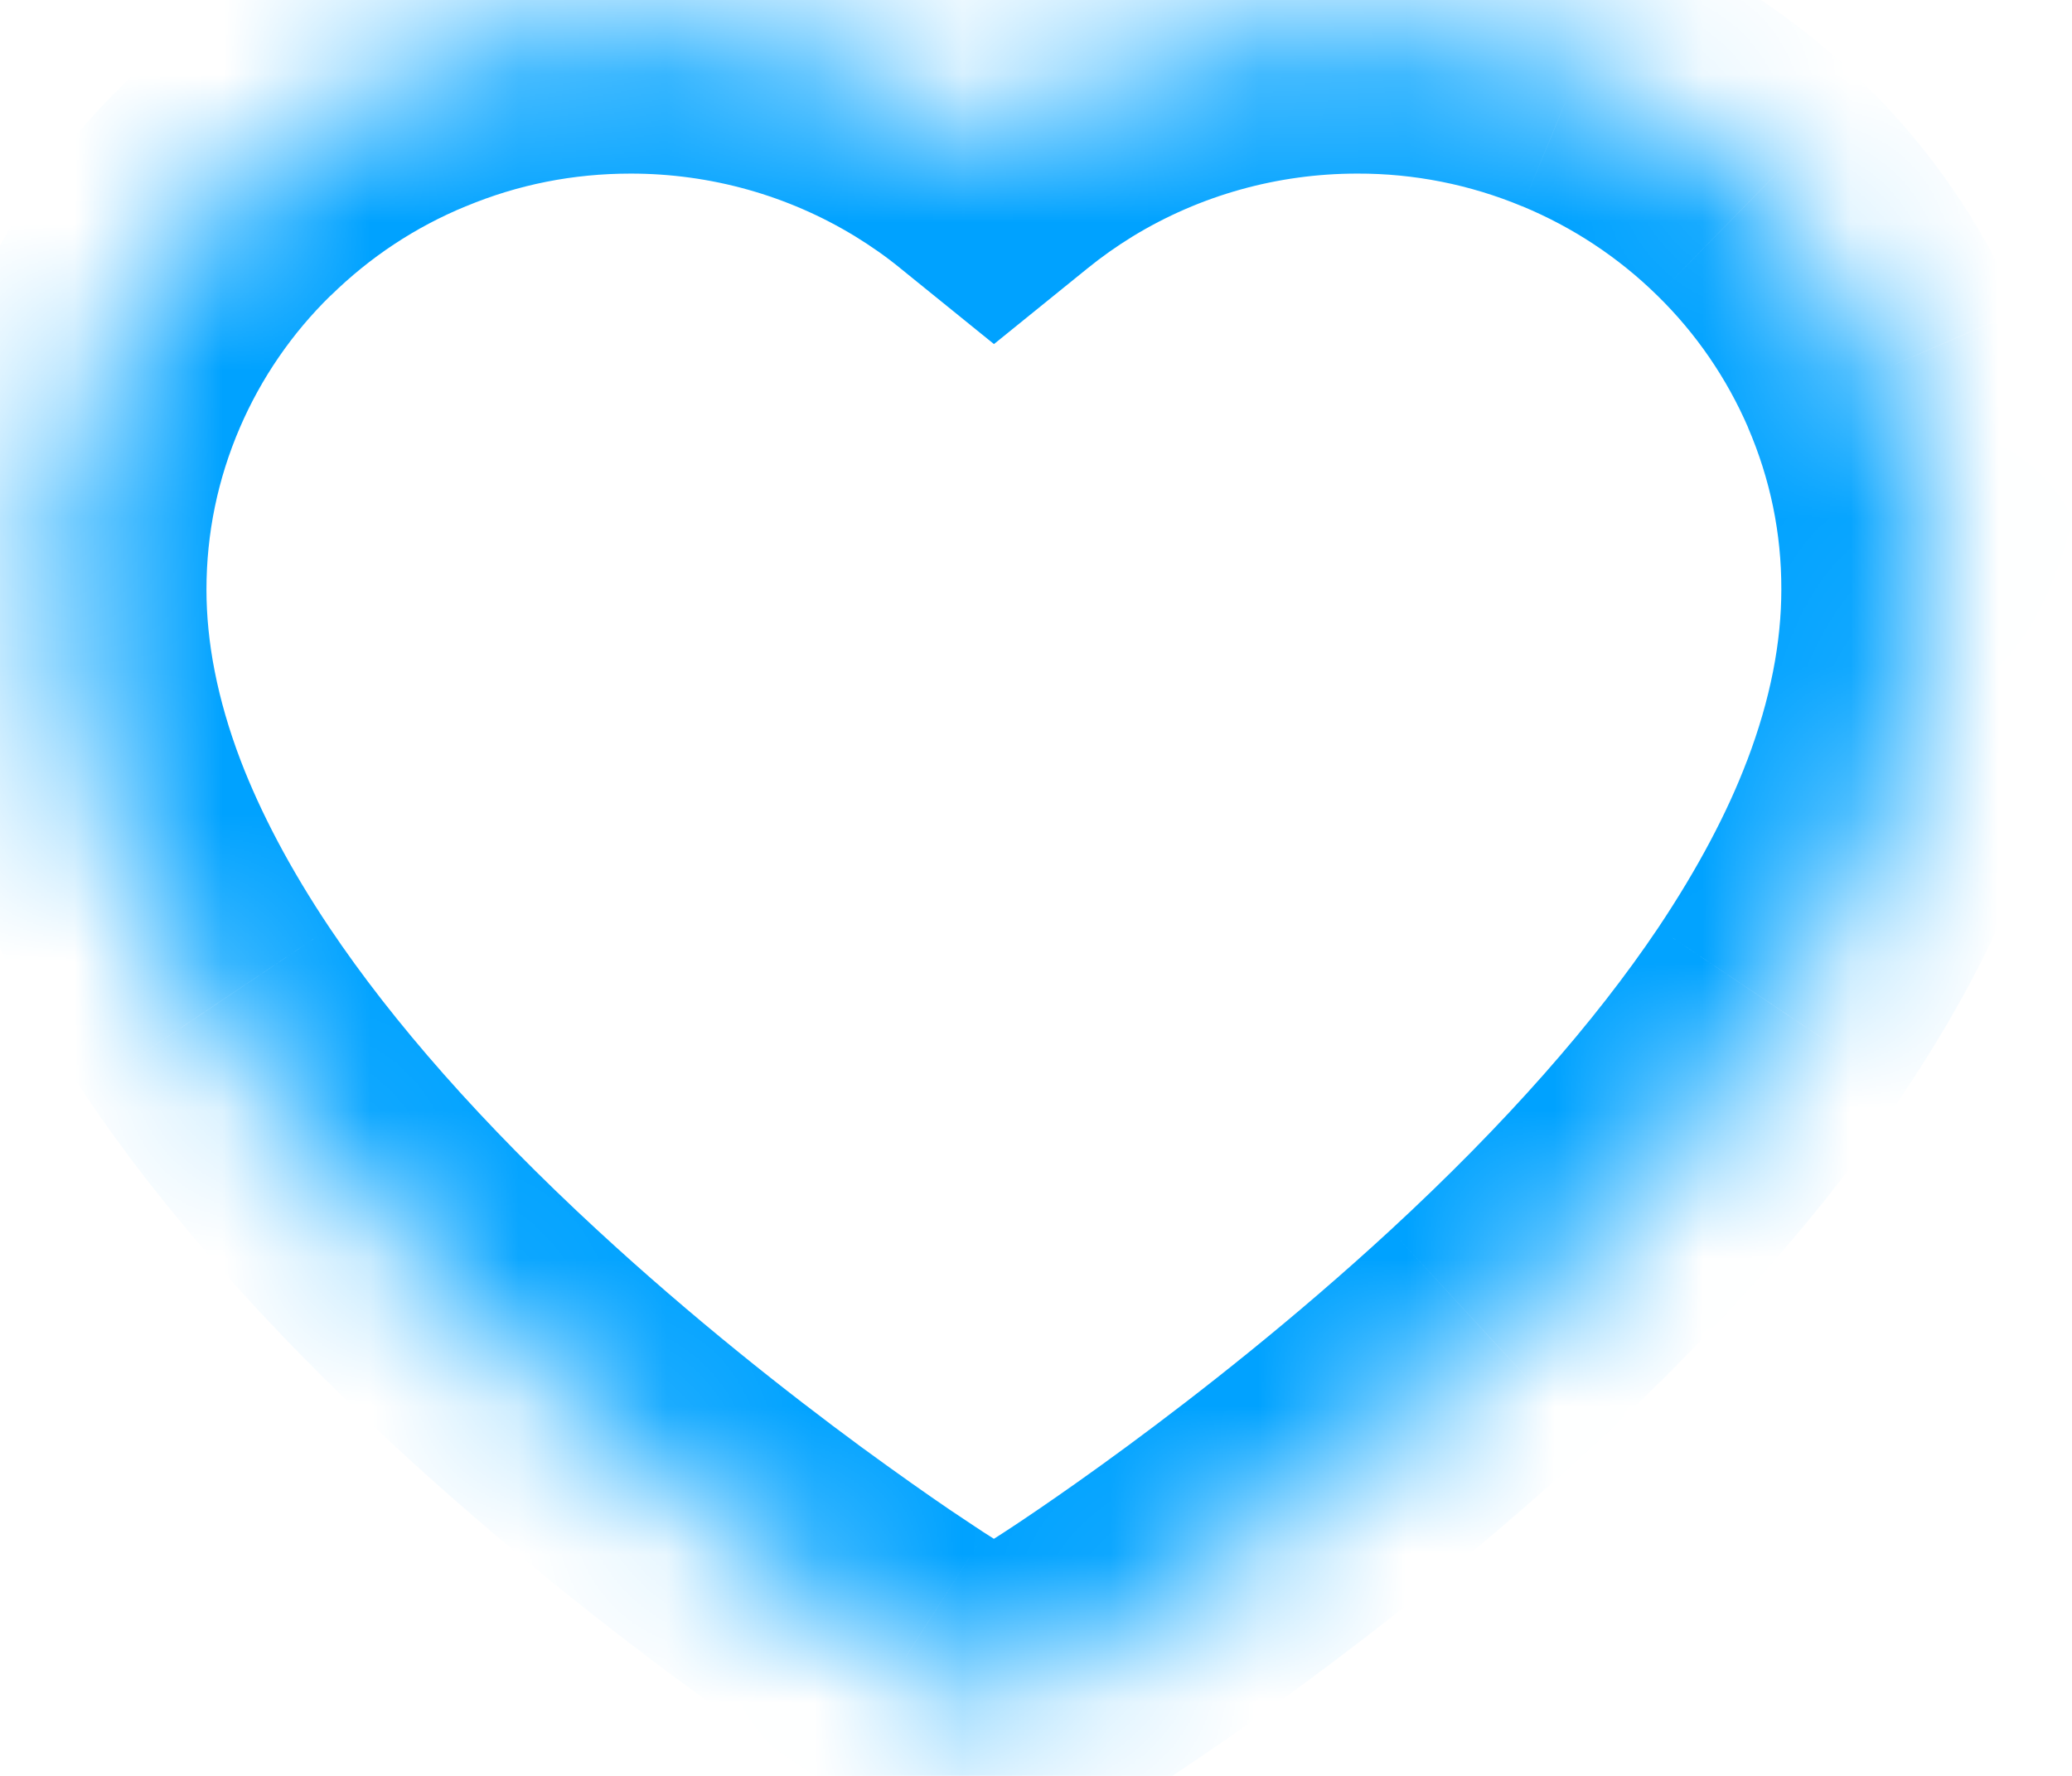 <svg width="14" height="12" viewBox="0 0 14 12" fill="none" xmlns="http://www.w3.org/2000/svg">
<mask id="path-1-inside-1_6_163" fill="white">
<path d="M12.73 2.494C12.534 2.04 12.251 1.628 11.897 1.282C11.543 0.935 11.126 0.66 10.668 0.47C10.193 0.273 9.684 0.172 9.17 0.173C8.449 0.173 7.745 0.371 7.133 0.744C6.987 0.833 6.848 0.931 6.716 1.038C6.584 0.931 6.445 0.833 6.299 0.744C5.687 0.371 4.984 0.173 4.262 0.173C3.743 0.173 3.24 0.273 2.764 0.47C2.305 0.66 1.89 0.934 1.535 1.282C1.181 1.628 0.898 2.039 0.702 2.494C0.499 2.966 0.395 3.468 0.395 3.985C0.395 4.472 0.495 4.98 0.692 5.496C0.857 5.928 1.094 6.376 1.397 6.828C1.877 7.543 2.537 8.29 3.357 9.046C4.714 10.3 6.059 11.166 6.116 11.201L6.463 11.424C6.617 11.522 6.814 11.522 6.968 11.424L7.315 11.201C7.372 11.165 8.715 10.3 10.074 9.046C10.894 8.29 11.553 7.543 12.034 6.828C12.336 6.376 12.575 5.928 12.739 5.496C12.936 4.98 13.036 4.472 13.036 3.985C13.037 3.468 12.933 2.966 12.73 2.494Z"/>
</mask>
<path d="M11.897 1.282L11.197 1.996L11.198 1.997L11.897 1.282ZM10.668 0.47L10.285 1.394L10.286 1.394L10.668 0.47ZM9.17 0.173V1.173L9.172 1.173L9.17 0.173ZM7.133 0.744L7.654 1.597L7.654 1.597L7.133 0.744ZM6.716 1.038L6.086 1.815L6.716 2.325L7.346 1.815L6.716 1.038ZM6.299 0.744L5.778 1.597L5.778 1.597L6.299 0.744ZM2.764 0.47L3.147 1.394L3.148 1.394L2.764 0.47ZM1.535 1.282L2.233 1.998L2.235 1.997L1.535 1.282ZM0.702 2.494L-0.216 2.098L-0.216 2.098L0.702 2.494ZM0.692 5.496L-0.242 5.854L-0.242 5.854L0.692 5.496ZM1.397 6.828L0.567 7.384L0.567 7.385L1.397 6.828ZM3.357 9.046L4.035 8.311L4.035 8.311L3.357 9.046ZM6.116 11.201L6.656 10.36L6.648 10.355L6.64 10.35L6.116 11.201ZM6.463 11.424L5.923 12.266L5.925 12.267L6.463 11.424ZM6.968 11.424L7.506 12.267L7.508 12.266L6.968 11.424ZM7.315 11.201L6.775 10.36L6.775 10.36L7.315 11.201ZM10.074 9.046L10.752 9.781L10.753 9.781L10.074 9.046ZM12.034 6.828L12.864 7.385L12.864 7.384L12.034 6.828ZM12.739 5.496L11.805 5.139L11.804 5.141L12.739 5.496ZM13.036 3.985L12.036 3.982V3.985H13.036ZM13.648 2.097C13.4 1.524 13.043 1.004 12.597 0.567L11.198 1.997C11.459 2.252 11.667 2.555 11.812 2.89L13.648 2.097ZM12.597 0.568C12.152 0.132 11.627 -0.215 11.051 -0.454L10.286 1.394C10.626 1.535 10.935 1.739 11.197 1.996L12.597 0.568ZM11.052 -0.453C10.455 -0.701 9.814 -0.828 9.168 -0.827L9.172 1.173C9.554 1.172 9.932 1.247 10.285 1.394L11.052 -0.453ZM9.17 -0.827C8.266 -0.827 7.382 -0.579 6.612 -0.11L7.654 1.597C8.108 1.32 8.632 1.173 9.17 1.173V-0.827ZM6.612 -0.11C6.428 0.002 6.253 0.126 6.086 0.261L7.346 1.815C7.443 1.736 7.545 1.664 7.654 1.597L6.612 -0.11ZM7.346 0.261C7.179 0.126 7.004 0.002 6.82 -0.11L5.778 1.597C5.887 1.664 5.99 1.736 6.086 1.815L7.346 0.261ZM6.82 -0.11C6.051 -0.579 5.167 -0.827 4.262 -0.827V1.173C4.801 1.173 5.324 1.32 5.778 1.597L6.82 -0.11ZM4.262 -0.827C3.613 -0.827 2.979 -0.702 2.38 -0.453L3.148 1.394C3.5 1.247 3.873 1.173 4.262 1.173V-0.827ZM2.381 -0.454C1.804 -0.215 1.282 0.13 0.835 0.568L2.235 1.997C2.499 1.738 2.805 1.535 3.147 1.394L2.381 -0.454ZM0.837 0.566C0.389 1.003 0.031 1.524 -0.216 2.098L1.621 2.889C1.765 2.555 1.973 2.252 2.233 1.998L0.837 0.566ZM-0.216 2.098C-0.473 2.696 -0.605 3.332 -0.605 3.985H1.395C1.395 3.605 1.471 3.237 1.621 2.889L-0.216 2.098ZM-0.605 3.985C-0.605 4.609 -0.477 5.238 -0.242 5.854L1.626 5.139C1.467 4.722 1.395 4.335 1.395 3.985H-0.605ZM-0.242 5.854C-0.045 6.366 0.229 6.881 0.567 7.384L2.228 6.271C1.96 5.871 1.76 5.489 1.626 5.139L-0.242 5.854ZM0.567 7.385C1.101 8.182 1.818 8.986 2.678 9.781L4.035 8.311C3.257 7.593 2.653 6.905 2.228 6.271L0.567 7.385ZM2.678 9.781C4.096 11.091 5.497 11.995 5.592 12.053L6.64 10.35C6.646 10.353 6.566 10.302 6.415 10.2C6.268 10.1 6.063 9.956 5.817 9.776C5.324 9.413 4.679 8.906 4.035 8.311L2.678 9.781ZM5.576 12.043L5.923 12.266L7.003 10.582L6.656 10.36L5.576 12.043ZM5.925 12.267C6.407 12.574 7.024 12.574 7.506 12.267L6.43 10.581C6.604 10.47 6.826 10.47 7.001 10.581L5.925 12.267ZM7.508 12.266L7.854 12.043L6.775 10.36L6.428 10.582L7.508 12.266ZM7.854 12.043C7.931 11.994 9.33 11.093 10.752 9.781L9.396 8.311C8.099 9.507 6.812 10.336 6.775 10.36L7.854 12.043ZM10.753 9.781C11.613 8.986 12.33 8.182 12.864 7.385L11.203 6.271C10.777 6.905 10.174 7.593 9.396 8.311L10.753 9.781ZM12.864 7.384C13.201 6.882 13.478 6.367 13.674 5.851L11.804 5.141C11.672 5.489 11.472 5.869 11.203 6.271L12.864 7.384ZM13.673 5.854C13.908 5.238 14.036 4.609 14.036 3.985H12.036C12.036 4.335 11.964 4.722 11.805 5.139L13.673 5.854ZM14.036 3.988C14.038 3.333 13.905 2.696 13.649 2.098L11.811 2.889C11.961 3.237 12.037 3.604 12.036 3.982L14.036 3.988Z" fill="#00A2FF" mask="url(#path-1-inside-1_6_163)"/>
</svg>
